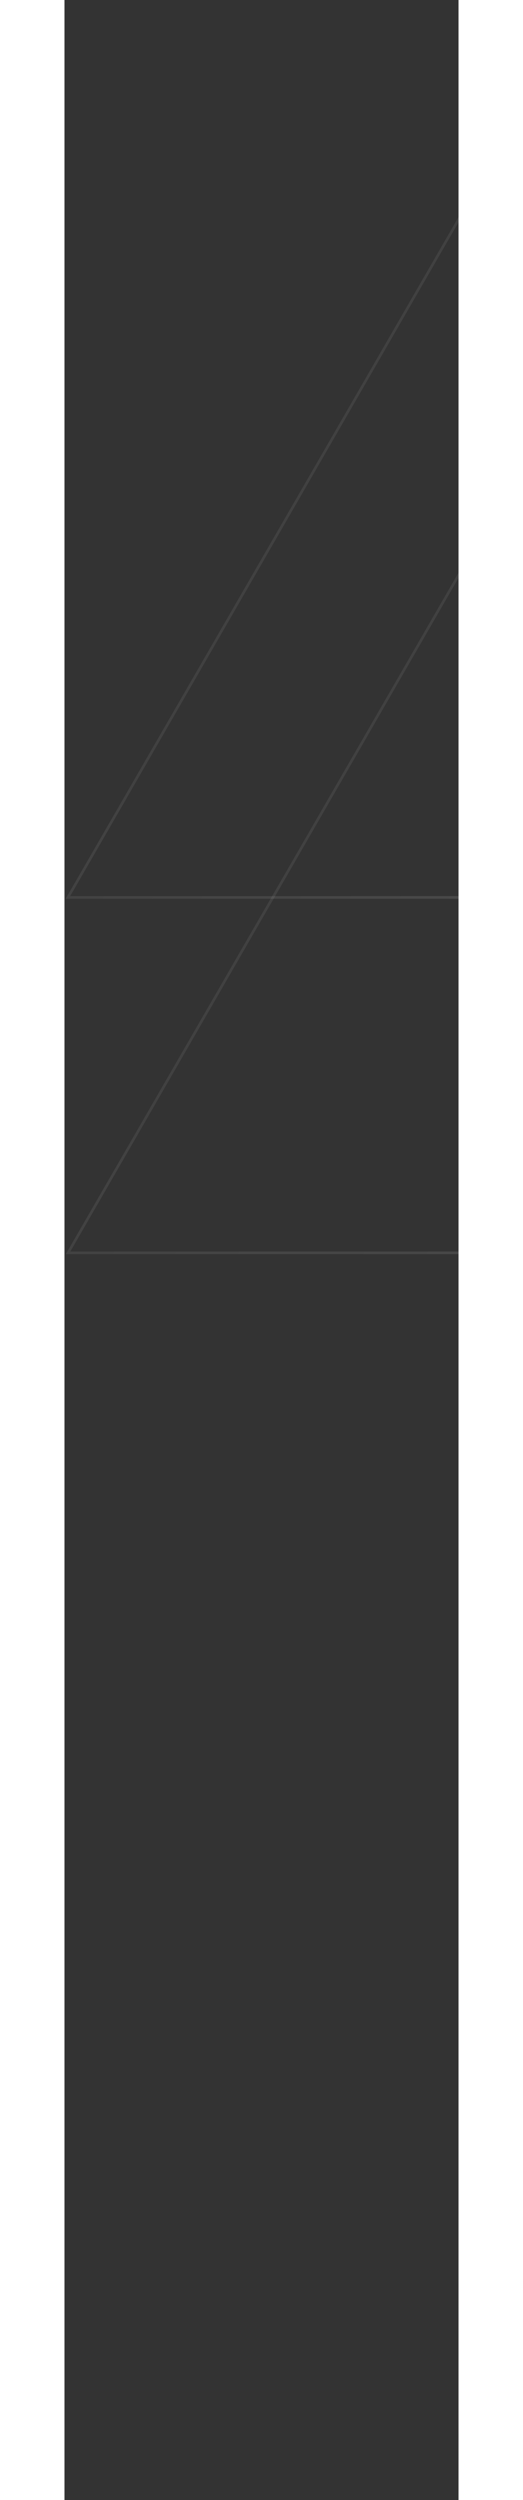 <svg xmlns="http://www.w3.org/2000/svg" width="162" height="773" viewBox="0 0 150 950" fill="none">
  <rect x="0" y="0" width="150" height="950" fill="#333333" stroke="none"/>
  <path d="M1.359 476.077L369.176 -161L736.992 476.077H1.359Z" stroke="url(#paint0_linear_87_1935)" stroke-opacity="0.15"/>
  <defs>
    <linearGradient id="paint0_linear_87_1935" x1="-108.197" y1="15.599" x2="503.734" y2="466.184" gradientUnits="userSpaceOnUse">
      <stop stop-color="white" stop-opacity="0"/>
      <stop offset="0.968" stop-color="white"/>
    </linearGradient>
  </defs>
  <path d="M1.306 341.022L291.149 -161L580.992 341.022H1.306Z" stroke="url(#paint0_linear_87_1934)" stroke-opacity="0.15"/>
  <defs>
    <linearGradient id="paint0_linear_87_1934" x1="-85.263" y1="-21.962" x2="397.249" y2="333.328" gradientUnits="userSpaceOnUse">
      <stop stop-color="white" stop-opacity="0"/>
      <stop offset="0.968" stop-color="white"/>
    </linearGradient>
  </defs>
</svg>
